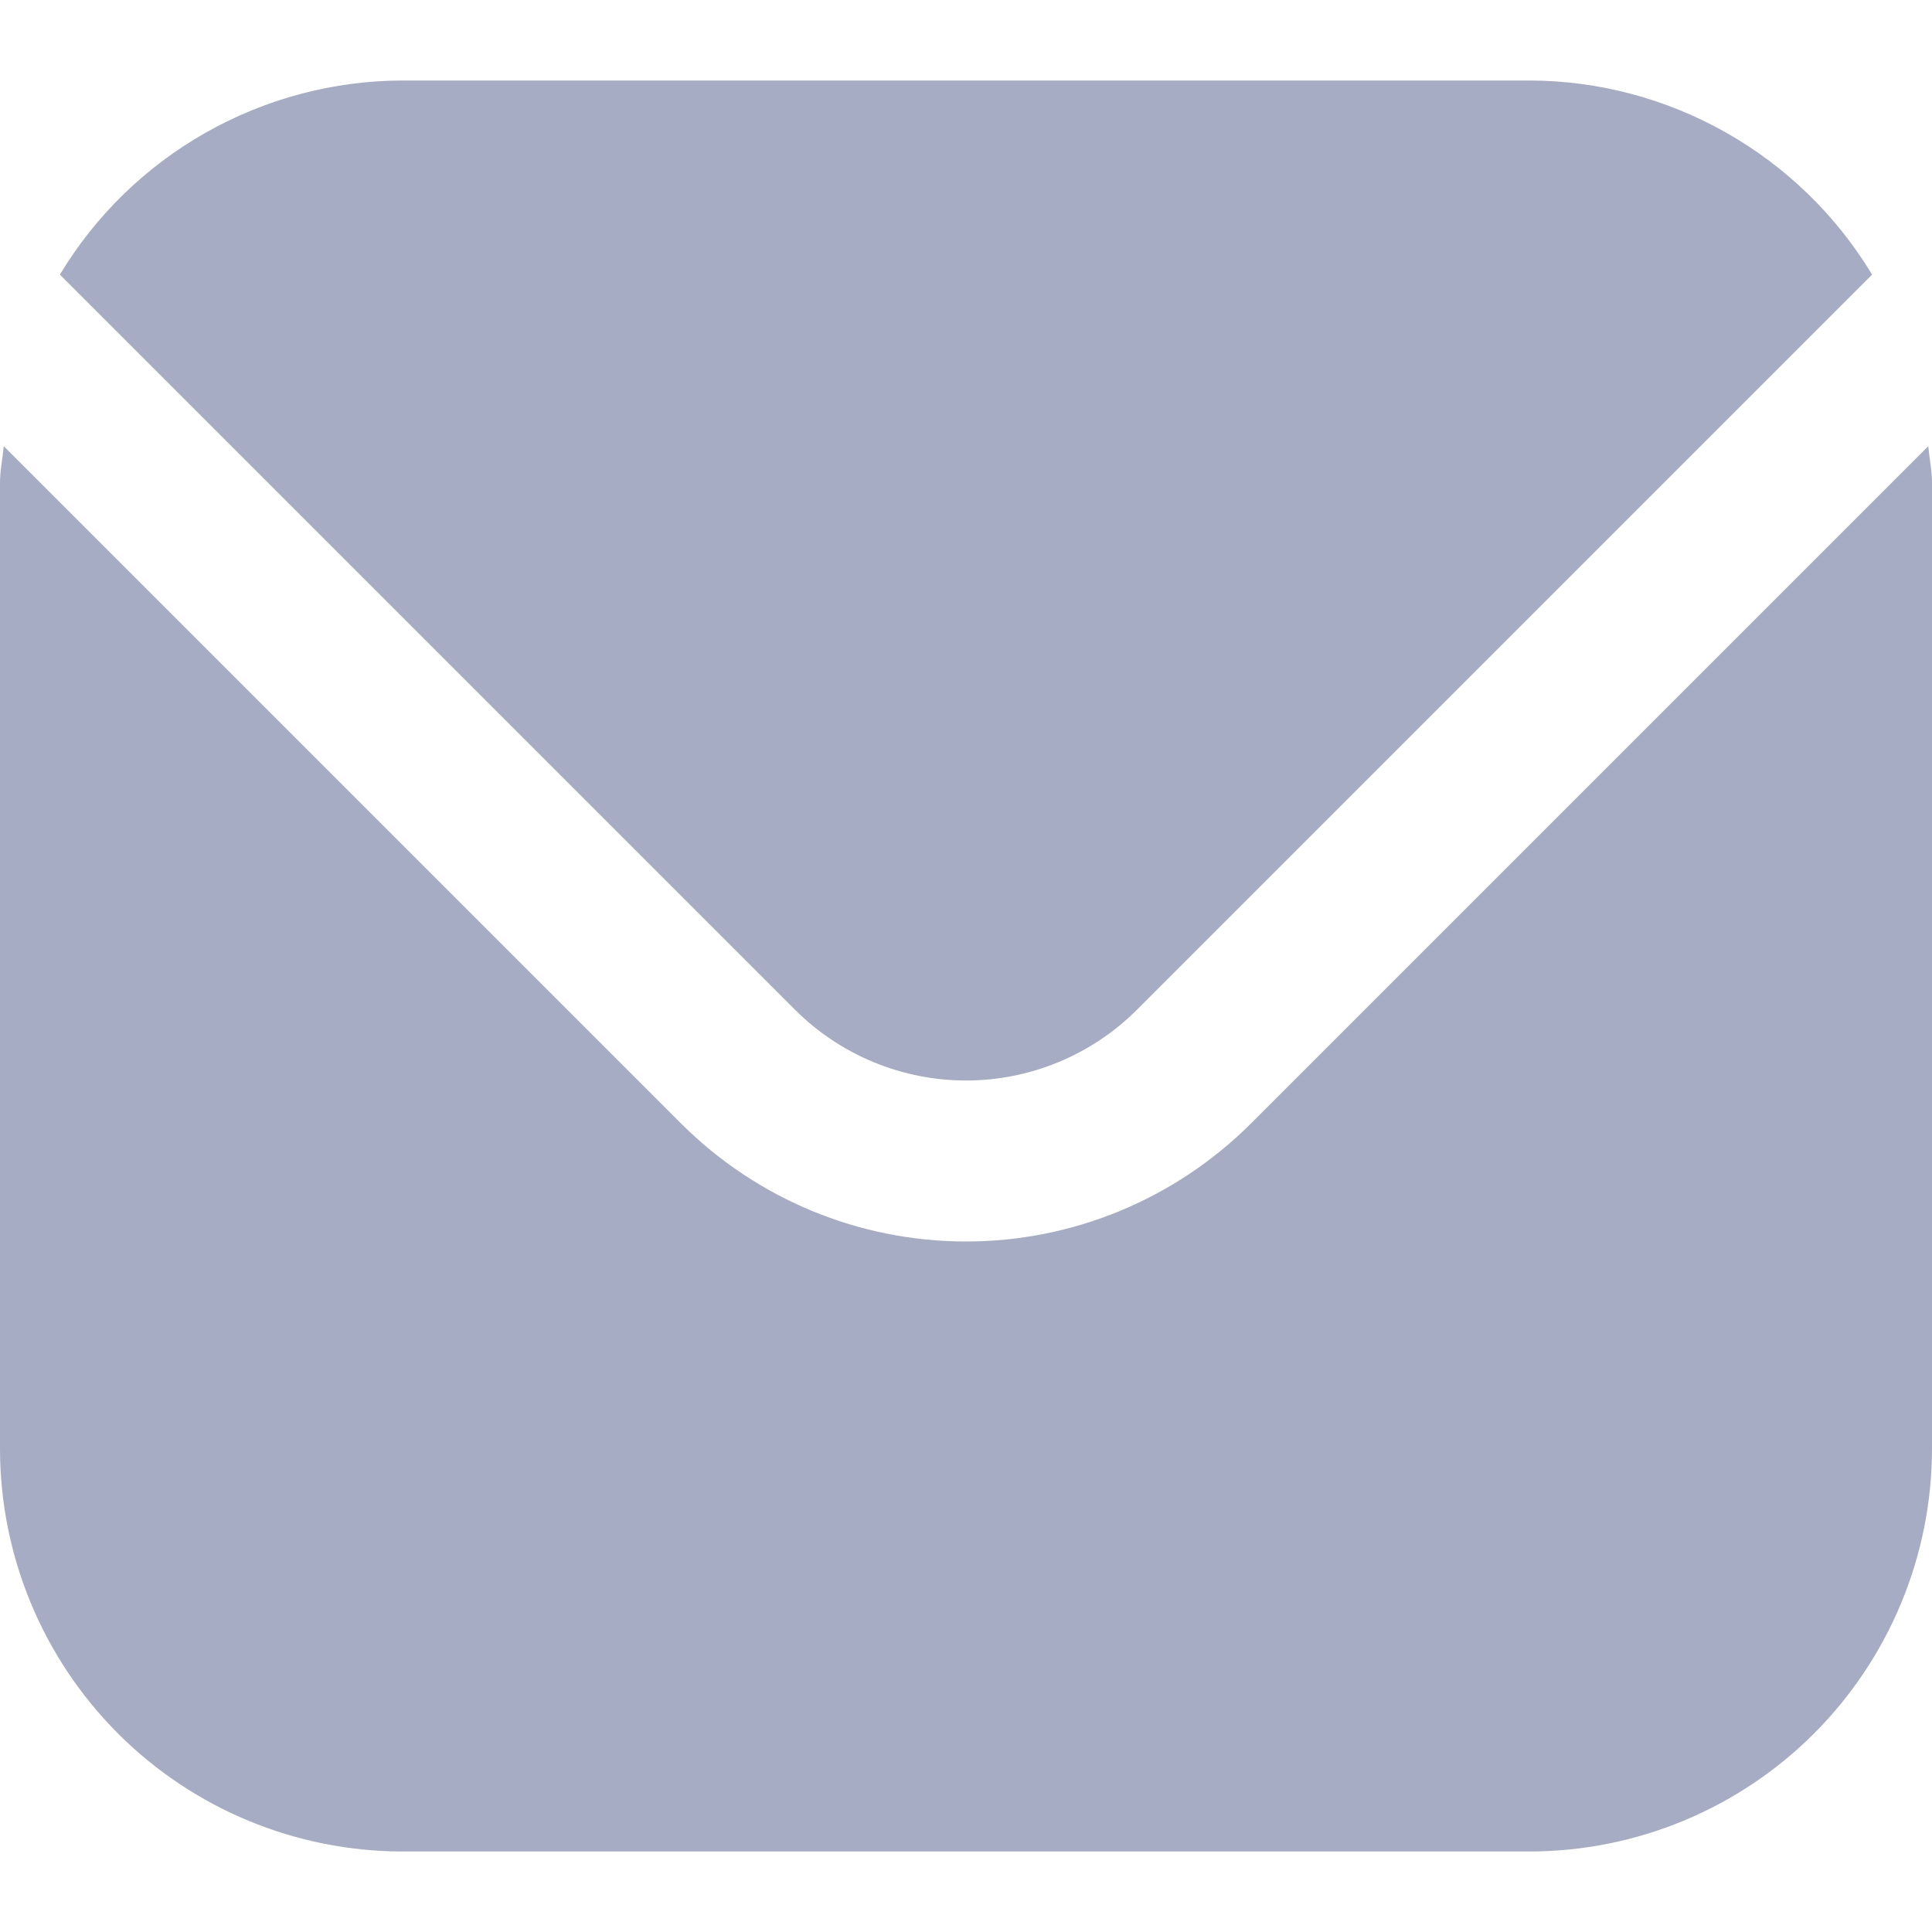 <svg width="15" height="15" viewBox="0 0 15 15" fill="none" xmlns="http://www.w3.org/2000/svg">
<g clip-path="url(#clip0_548_12220)">
<path d="M14.971 3.464L9.71 8.725C9.123 9.31 8.329 9.639 7.5 9.639C6.671 9.639 5.877 9.31 5.29 8.725L0.029 3.464C0.02 3.563 0 3.652 0 3.75V11.25C0.001 12.079 0.331 12.873 0.916 13.459C1.502 14.045 2.296 14.374 3.125 14.375H11.875C12.704 14.374 13.498 14.045 14.084 13.459C14.669 12.873 14.999 12.079 15 11.25V3.75C15 3.652 14.98 3.563 14.971 3.464Z" fill="#A6ACC3"/>
<path d="M8.826 7.841L14.535 2.132C14.258 1.673 13.868 1.294 13.402 1.03C12.936 0.766 12.41 0.626 11.875 0.625H3.125C2.589 0.626 2.063 0.766 1.597 1.03C1.131 1.294 0.741 1.673 0.465 2.132L6.174 7.841C6.526 8.192 7.003 8.389 7.5 8.389C7.997 8.389 8.474 8.192 8.826 7.841Z" fill="#A6ACC3"/>
</g>
<defs>
<clipPath id="clip0_548_12220">
<rect width="15" height="15" fill="white"/>
</clipPath>
</defs>
</svg>
